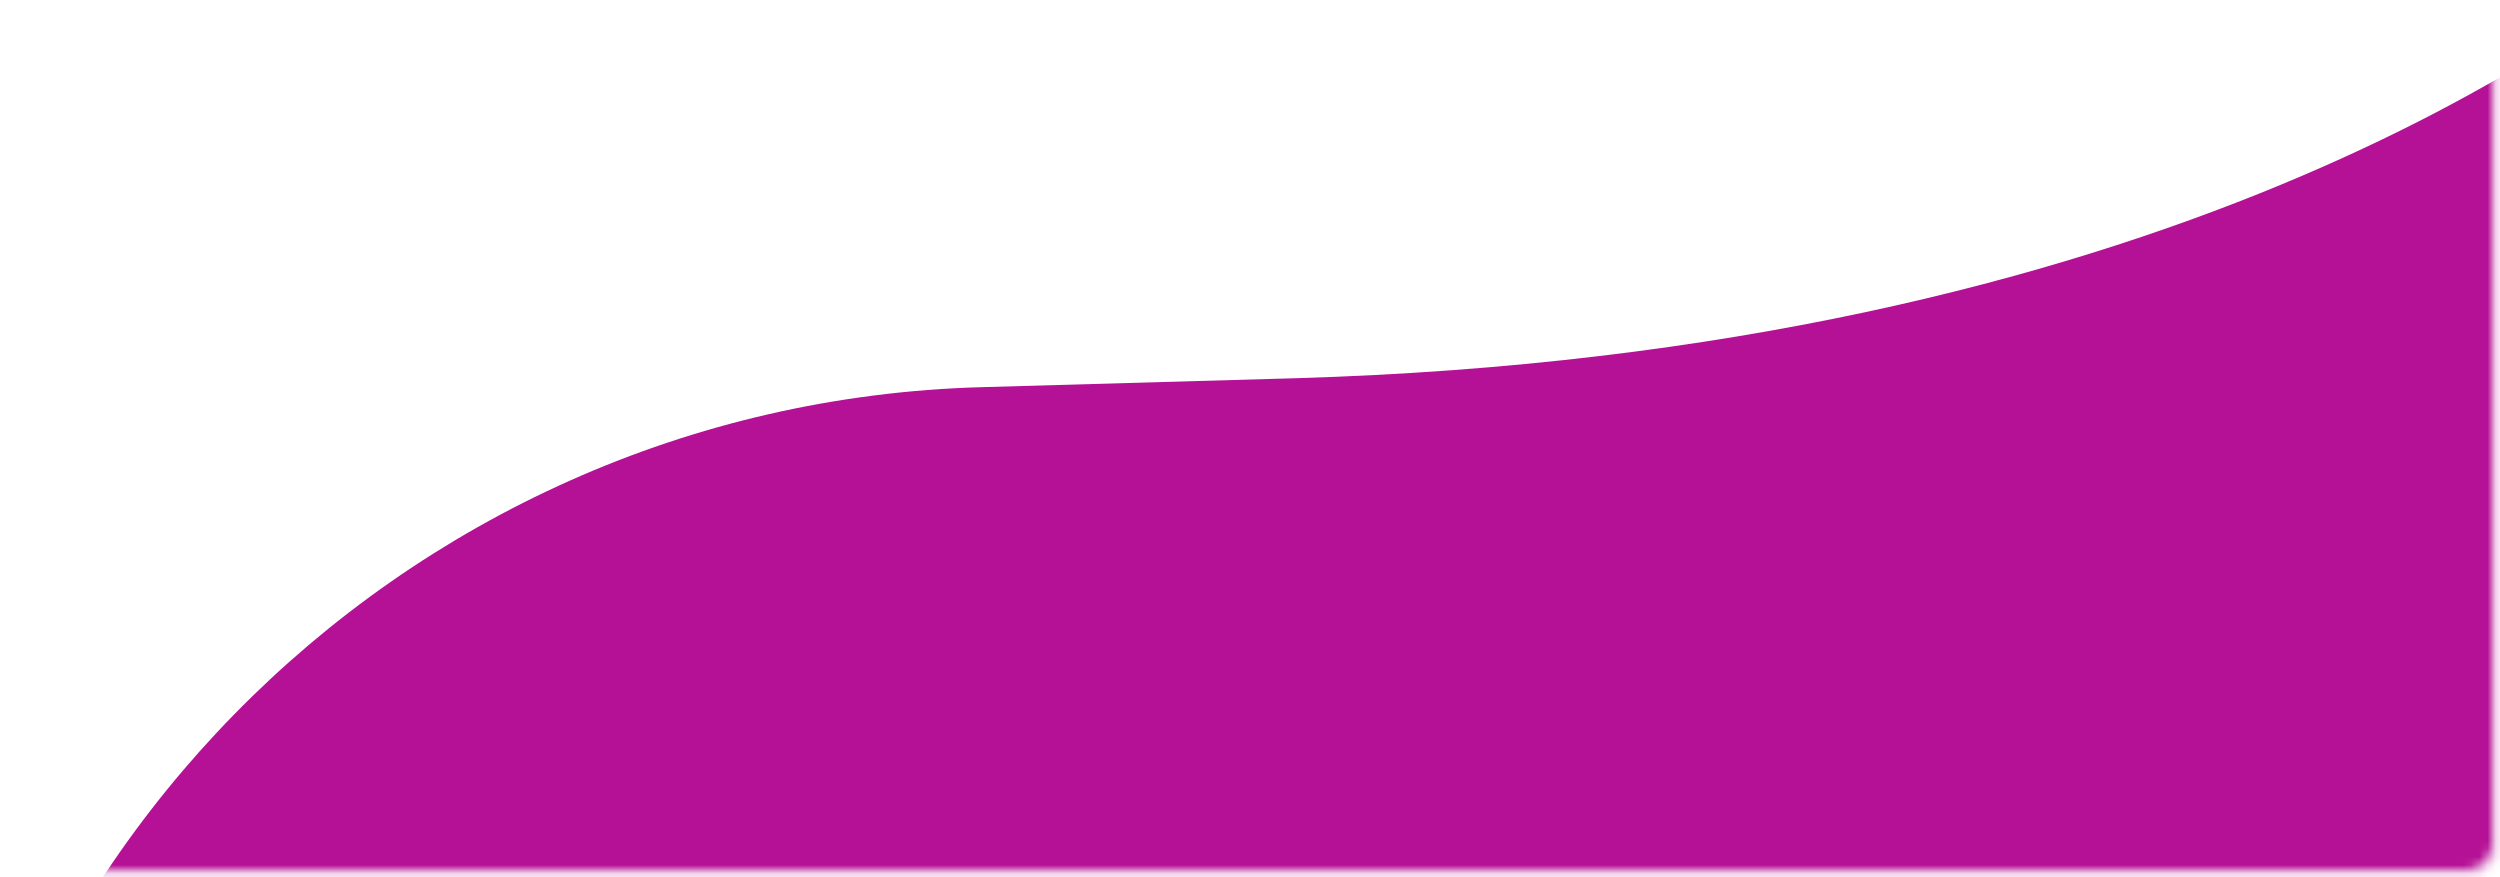 <svg width="302" height="106" viewBox="0 0 302 106" fill="none" xmlns="http://www.w3.org/2000/svg">
<mask id="mask0" mask-type="alpha" maskUnits="userSpaceOnUse" x="0" y="0" width="302" height="106">
<rect x="1" y="1.686" width="300" height="103.314" rx="3" fill="white"/>
<rect x="0.5" y="1.186" width="301" height="104.314" rx="3.5" stroke="#C4C4C4" stroke-opacity="0.2"/>
</mask>
<g mask="url(#mask0)">
<path d="M-9 177.343C-9 106.667 47.937 48.727 118.585 46.77C130.247 46.447 142.854 46.089 156.462 45.69C260.907 42.634 312.685 4.369 326.875 -8.117C328.296 -9.368 330.733 -8.208 330.602 -6.32L317.865 176.282C317.792 177.33 316.92 178.143 315.87 178.143H-8.201C-8.642 178.143 -9 177.785 -9 177.343Z" fill="#B51196"/>
</g>
</svg>
